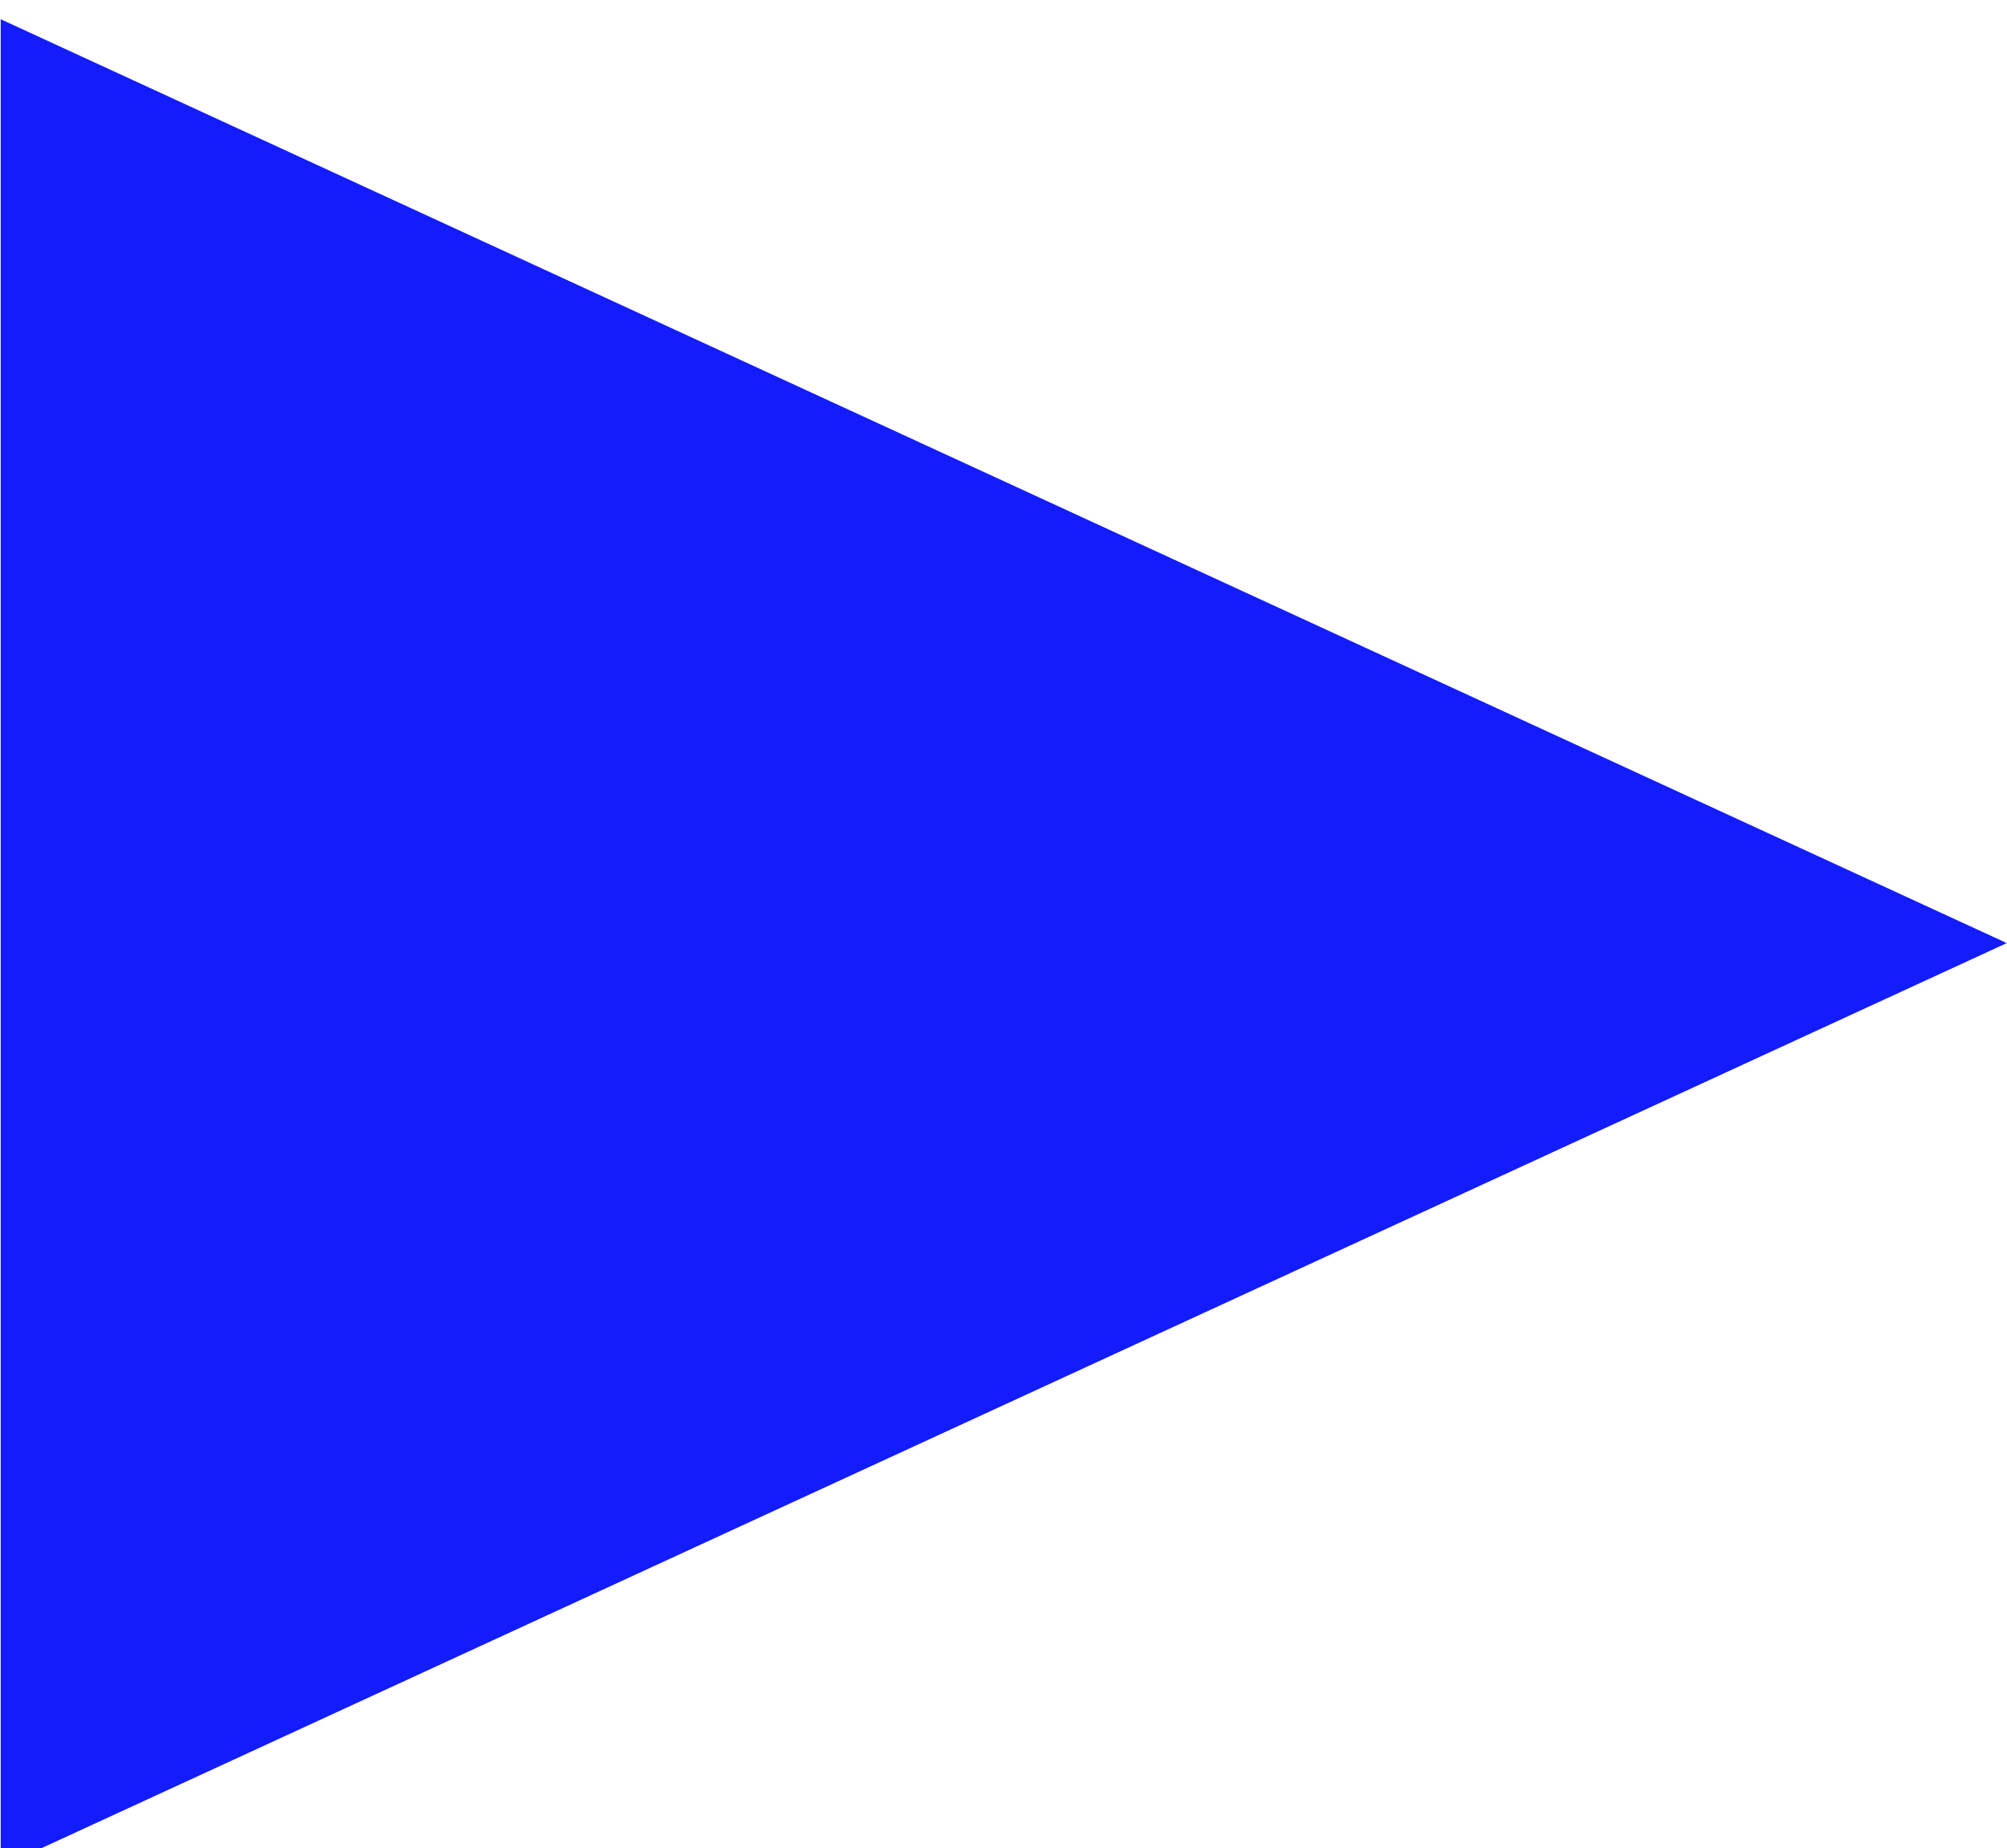 <?xml version="1.0" encoding="UTF-8" standalone="no"?>
<!DOCTYPE svg PUBLIC "-//W3C//DTD SVG 1.1//EN" "http://www.w3.org/Graphics/SVG/1.1/DTD/svg11.dtd">
<svg width="100%" height="100%" viewBox="0 0 505 465" version="1.1" xmlns="http://www.w3.org/2000/svg" xmlns:xlink="http://www.w3.org/1999/xlink" xml:space="preserve" xmlns:serif="http://www.serif.com/" style="fill-rule:evenodd;clip-rule:evenodd;stroke-linejoin:round;stroke-miterlimit:2;">
    <g transform="matrix(1,0,0,1,-10849.1,-320.945)">
        <g transform="matrix(1,0,0,1.063,-0.921,0)">
            <g transform="matrix(6.12323e-17,0.941,-1.152,6.63604e-17,11740,-9890.01)">
                <path d="M11068.2,334.233L11300.6,772.399L10835.8,772.399L11068.2,334.233Z" style="fill:rgb(19,28,251);"/>
            </g>
        </g>
    </g>
</svg>
